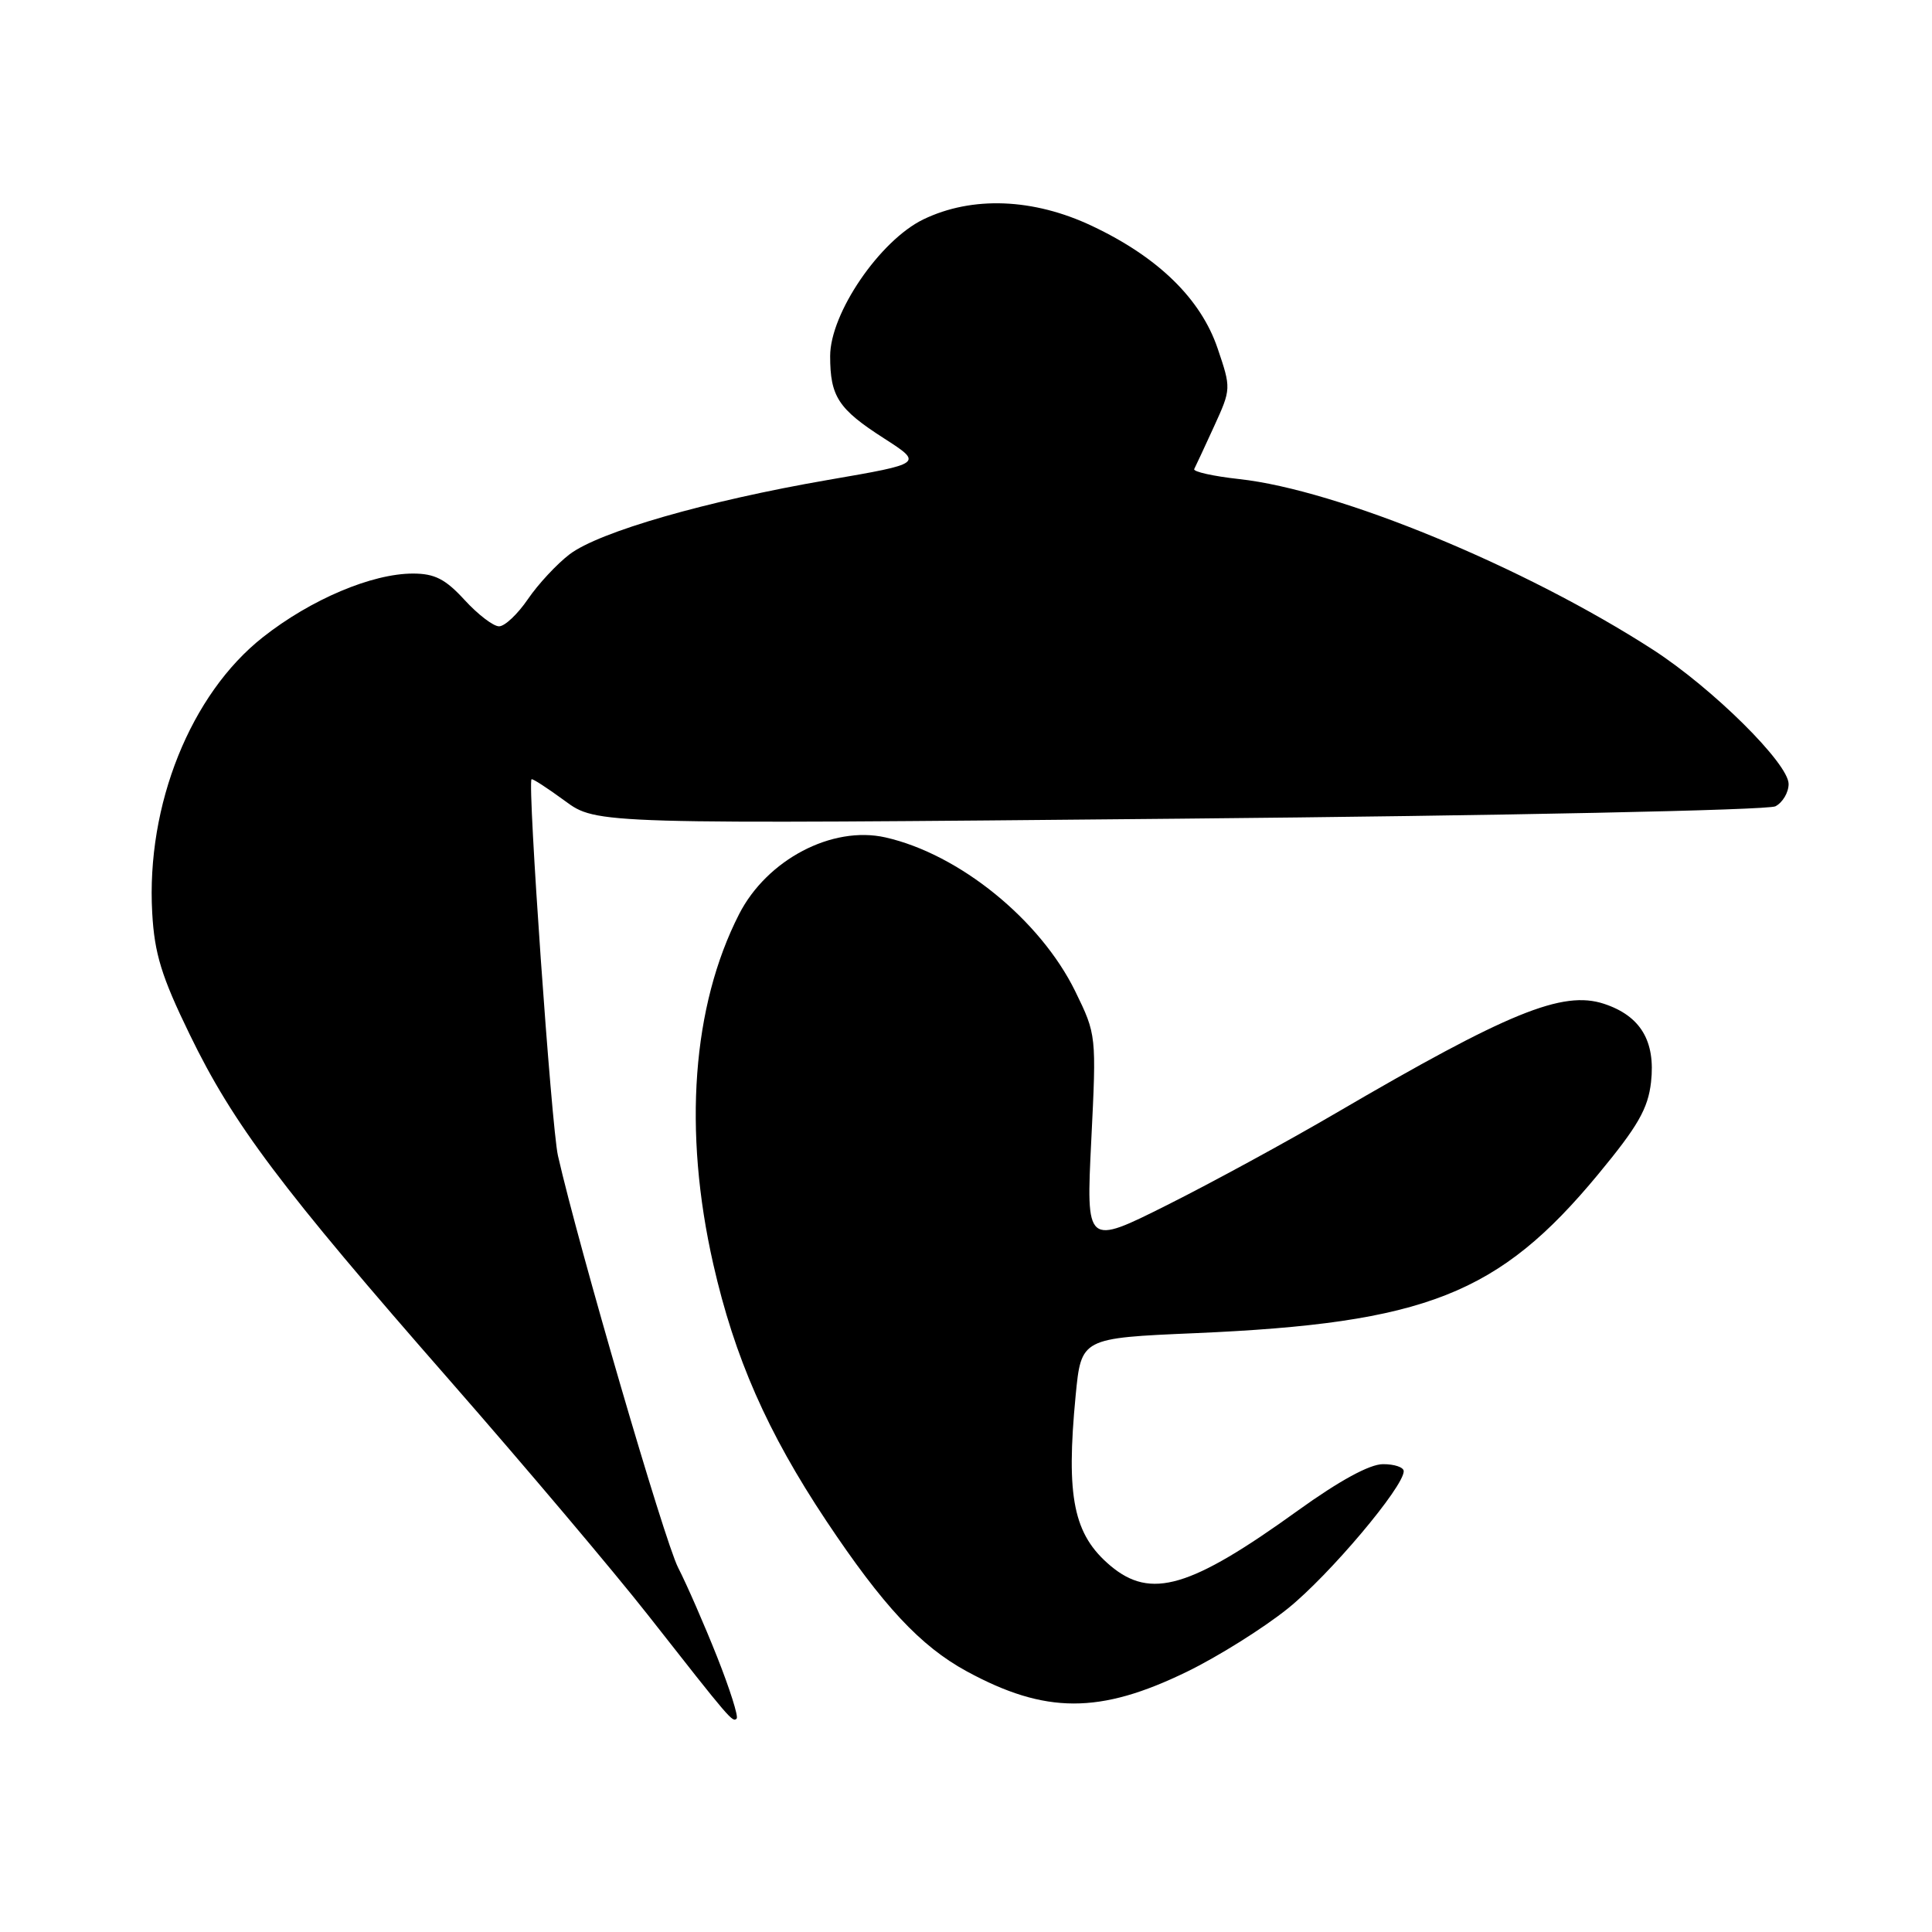 <?xml version="1.0" encoding="UTF-8" standalone="no"?>
<!DOCTYPE svg PUBLIC "-//W3C//DTD SVG 1.1//EN" "http://www.w3.org/Graphics/SVG/1.1/DTD/svg11.dtd" >
<svg xmlns="http://www.w3.org/2000/svg" xmlns:xlink="http://www.w3.org/1999/xlink" version="1.1" viewBox="0 0 256 256">
 <g >
 <path fill="currentColor"
d=" M 95.02 219.54 C 93.33 215.29 91.01 209.97 89.85 207.71 C 88.02 204.12 76.70 165.30 73.93 153.13 C 73.07 149.33 69.88 103.89 70.43 103.26 C 70.55 103.13 72.53 104.42 74.85 106.12 C 79.05 109.21 79.05 109.21 156.27 108.48 C 199.33 108.08 234.27 107.35 235.25 106.84 C 236.21 106.34 237.00 105.01 237.00 103.88 C 237.00 101.17 226.95 91.22 219.06 86.11 C 202.03 75.11 177.34 64.92 164.20 63.48 C 160.74 63.10 158.06 62.50 158.24 62.15 C 158.43 61.79 159.61 59.25 160.87 56.50 C 163.14 51.53 163.14 51.47 161.34 46.16 C 159.11 39.59 153.45 34.07 144.70 29.94 C 136.93 26.26 128.81 25.95 122.35 29.07 C 116.58 31.87 110.00 41.51 110.00 47.18 C 110.00 52.55 111.08 54.20 117.13 58.08 C 122.32 61.42 122.32 61.42 109.74 63.59 C 93.58 66.38 79.39 70.47 75.47 73.45 C 73.78 74.74 71.29 77.42 69.95 79.39 C 68.60 81.37 66.89 82.99 66.13 82.99 C 65.38 83.00 63.33 81.43 61.56 79.50 C 59.02 76.73 57.60 76.00 54.72 76.00 C 49.28 76.00 41.20 79.42 34.85 84.42 C 25.26 91.97 19.36 106.66 20.17 120.97 C 20.47 126.37 21.40 129.39 25.13 137.06 C 30.90 148.96 37.22 157.36 59.67 183.00 C 69.54 194.28 81.32 208.22 85.86 214.00 C 96.83 227.98 97.07 228.26 97.61 227.72 C 97.87 227.46 96.70 223.78 95.02 219.54 Z  M 157.28 221.51 C 161.41 219.50 167.42 215.73 170.64 213.14 C 176.13 208.73 186.00 197.03 186.00 194.94 C 186.00 194.42 184.76 194.00 183.25 194.01 C 181.48 194.01 177.46 196.21 172.00 200.14 C 157.72 210.43 152.50 211.97 147.14 207.47 C 142.24 203.34 141.23 198.40 142.53 184.90 C 143.27 177.30 143.27 177.30 158.38 176.65 C 188.92 175.33 198.60 171.51 211.75 155.62 C 217.03 149.24 218.37 146.91 218.77 143.39 C 219.38 137.94 217.38 134.61 212.54 133.01 C 207.05 131.20 199.85 134.14 177.00 147.50 C 170.68 151.20 160.64 156.67 154.70 159.65 C 143.91 165.06 143.91 165.06 144.60 151.09 C 145.29 137.16 145.28 137.10 142.48 131.36 C 137.83 121.87 127.10 113.17 117.32 110.96 C 110.26 109.37 101.62 113.91 97.93 121.14 C 91.72 133.30 90.50 149.83 94.51 167.49 C 97.33 179.90 101.67 189.77 109.46 201.48 C 116.98 212.77 121.97 218.12 128.08 221.45 C 138.52 227.13 145.72 227.14 157.28 221.51 Z "/>
</g>
</svg>